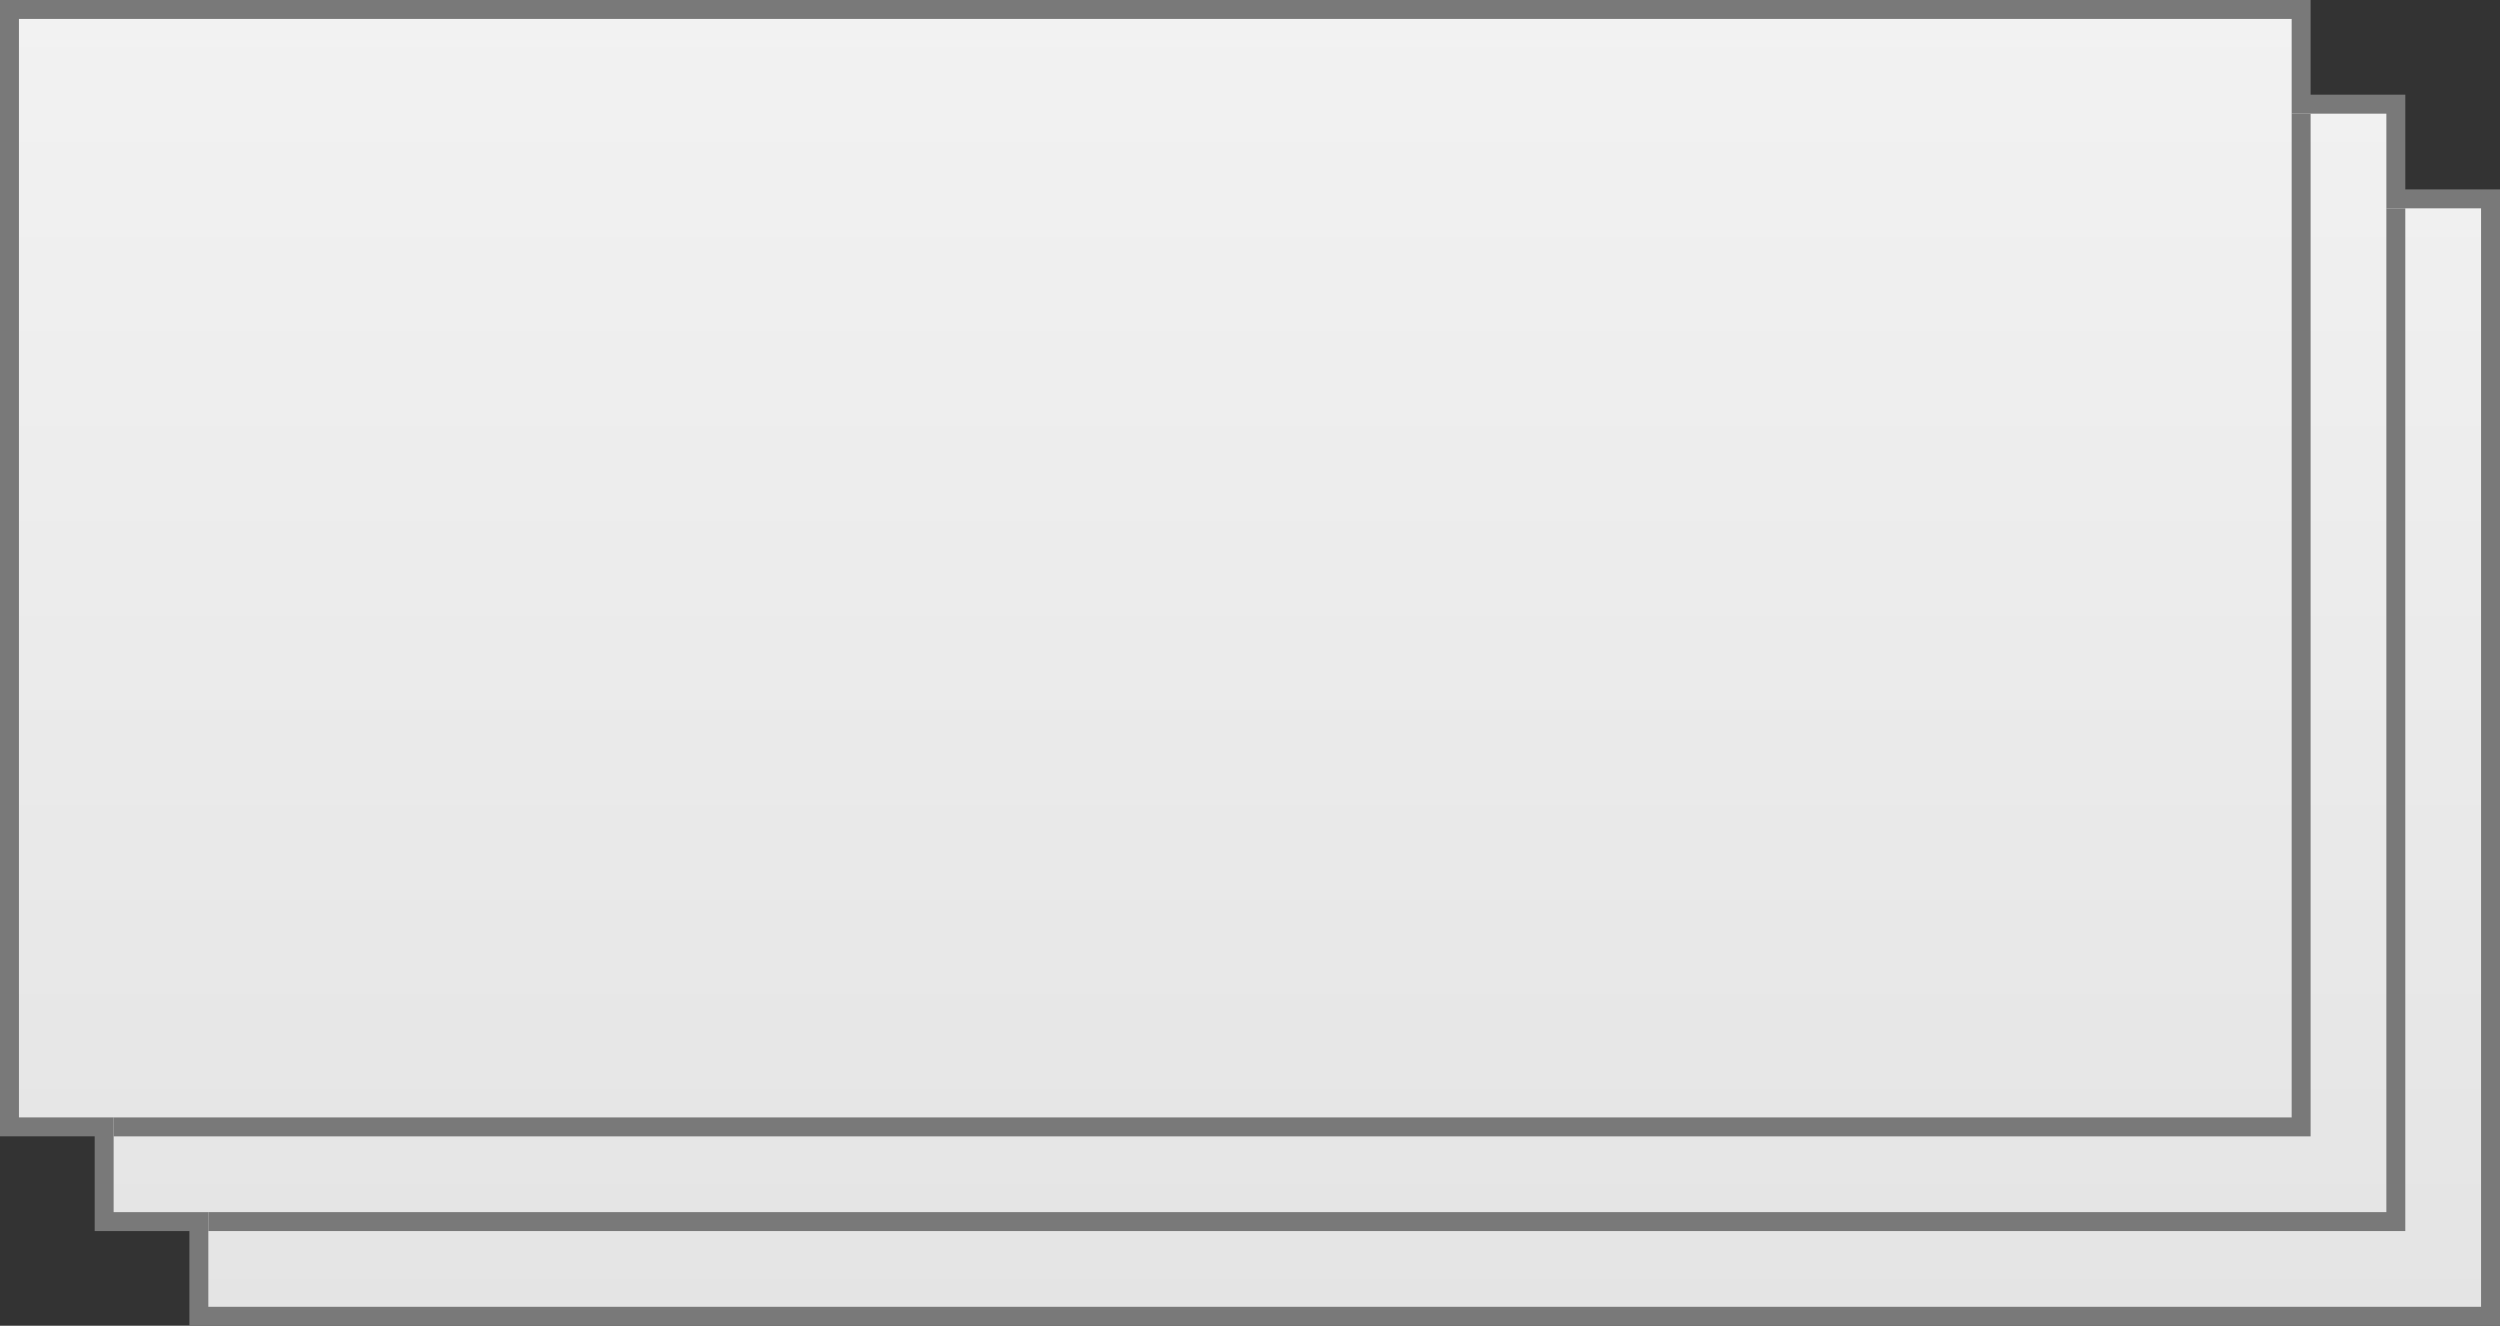 ﻿<?xml version="1.0" encoding="utf-8"?>
<svg version="1.1" xmlns:xlink="http://www.w3.org/1999/xlink" width="132px" height="70px" xmlns="http://www.w3.org/2000/svg">
  <rect width="100%" height="100%" fill="#333333" stroke="none"/>
  <defs>
    <linearGradient gradientUnits="userSpaceOnUse" x1="564" y1="831" x2="564" y2="901" id="LinearGradient122">
      <stop id="Stop123" stop-color="#ffffff" offset="0" />
      <stop id="Stop124" stop-color="#f2f2f2" offset="0" />
      <stop id="Stop125" stop-color="#e4e4e4" offset="1" />
      <stop id="Stop126" stop-color="#ffffff" offset="1" />
    </linearGradient>
  </defs>
  <g transform="matrix(1 0 0 1 -498 -831 )">
    <path d="M 508.5 900.5  L 629.5 900.5  L 629.5 841.5  L 624.5 841.5  L 624.5 836.5  L 619.5 836.5  L 619.5 831.5  L 498.5 831.5  L 498.5 890.5  L 503.5 890.5  L 503.5 895.5  L 508.5 895.5  L 508.5 900.5  Z " fill-rule="nonzero" fill="url(#LinearGradient122)" stroke="none" />
    <path d="M 508.5 900.5  L 629.5 900.5  L 629.5 841.5  L 624.5 841.5  L 624.5 836.5  L 619.5 836.5  L 619.5 831.5  L 498.5 831.5  L 498.5 890.5  L 503.5 890.5  L 503.5 895.5  L 508.5 895.5  L 508.5 900.5  Z " stroke-width="1" stroke="#797979" fill="none" />
    <path d="M 624.5 842  L 624.5 895.5  L 509 895.5  M 619.5 837  L 619.5 890.5  L 504 890.5  " stroke-width="1" stroke="#797979" fill="none" />
  </g>
</svg>
